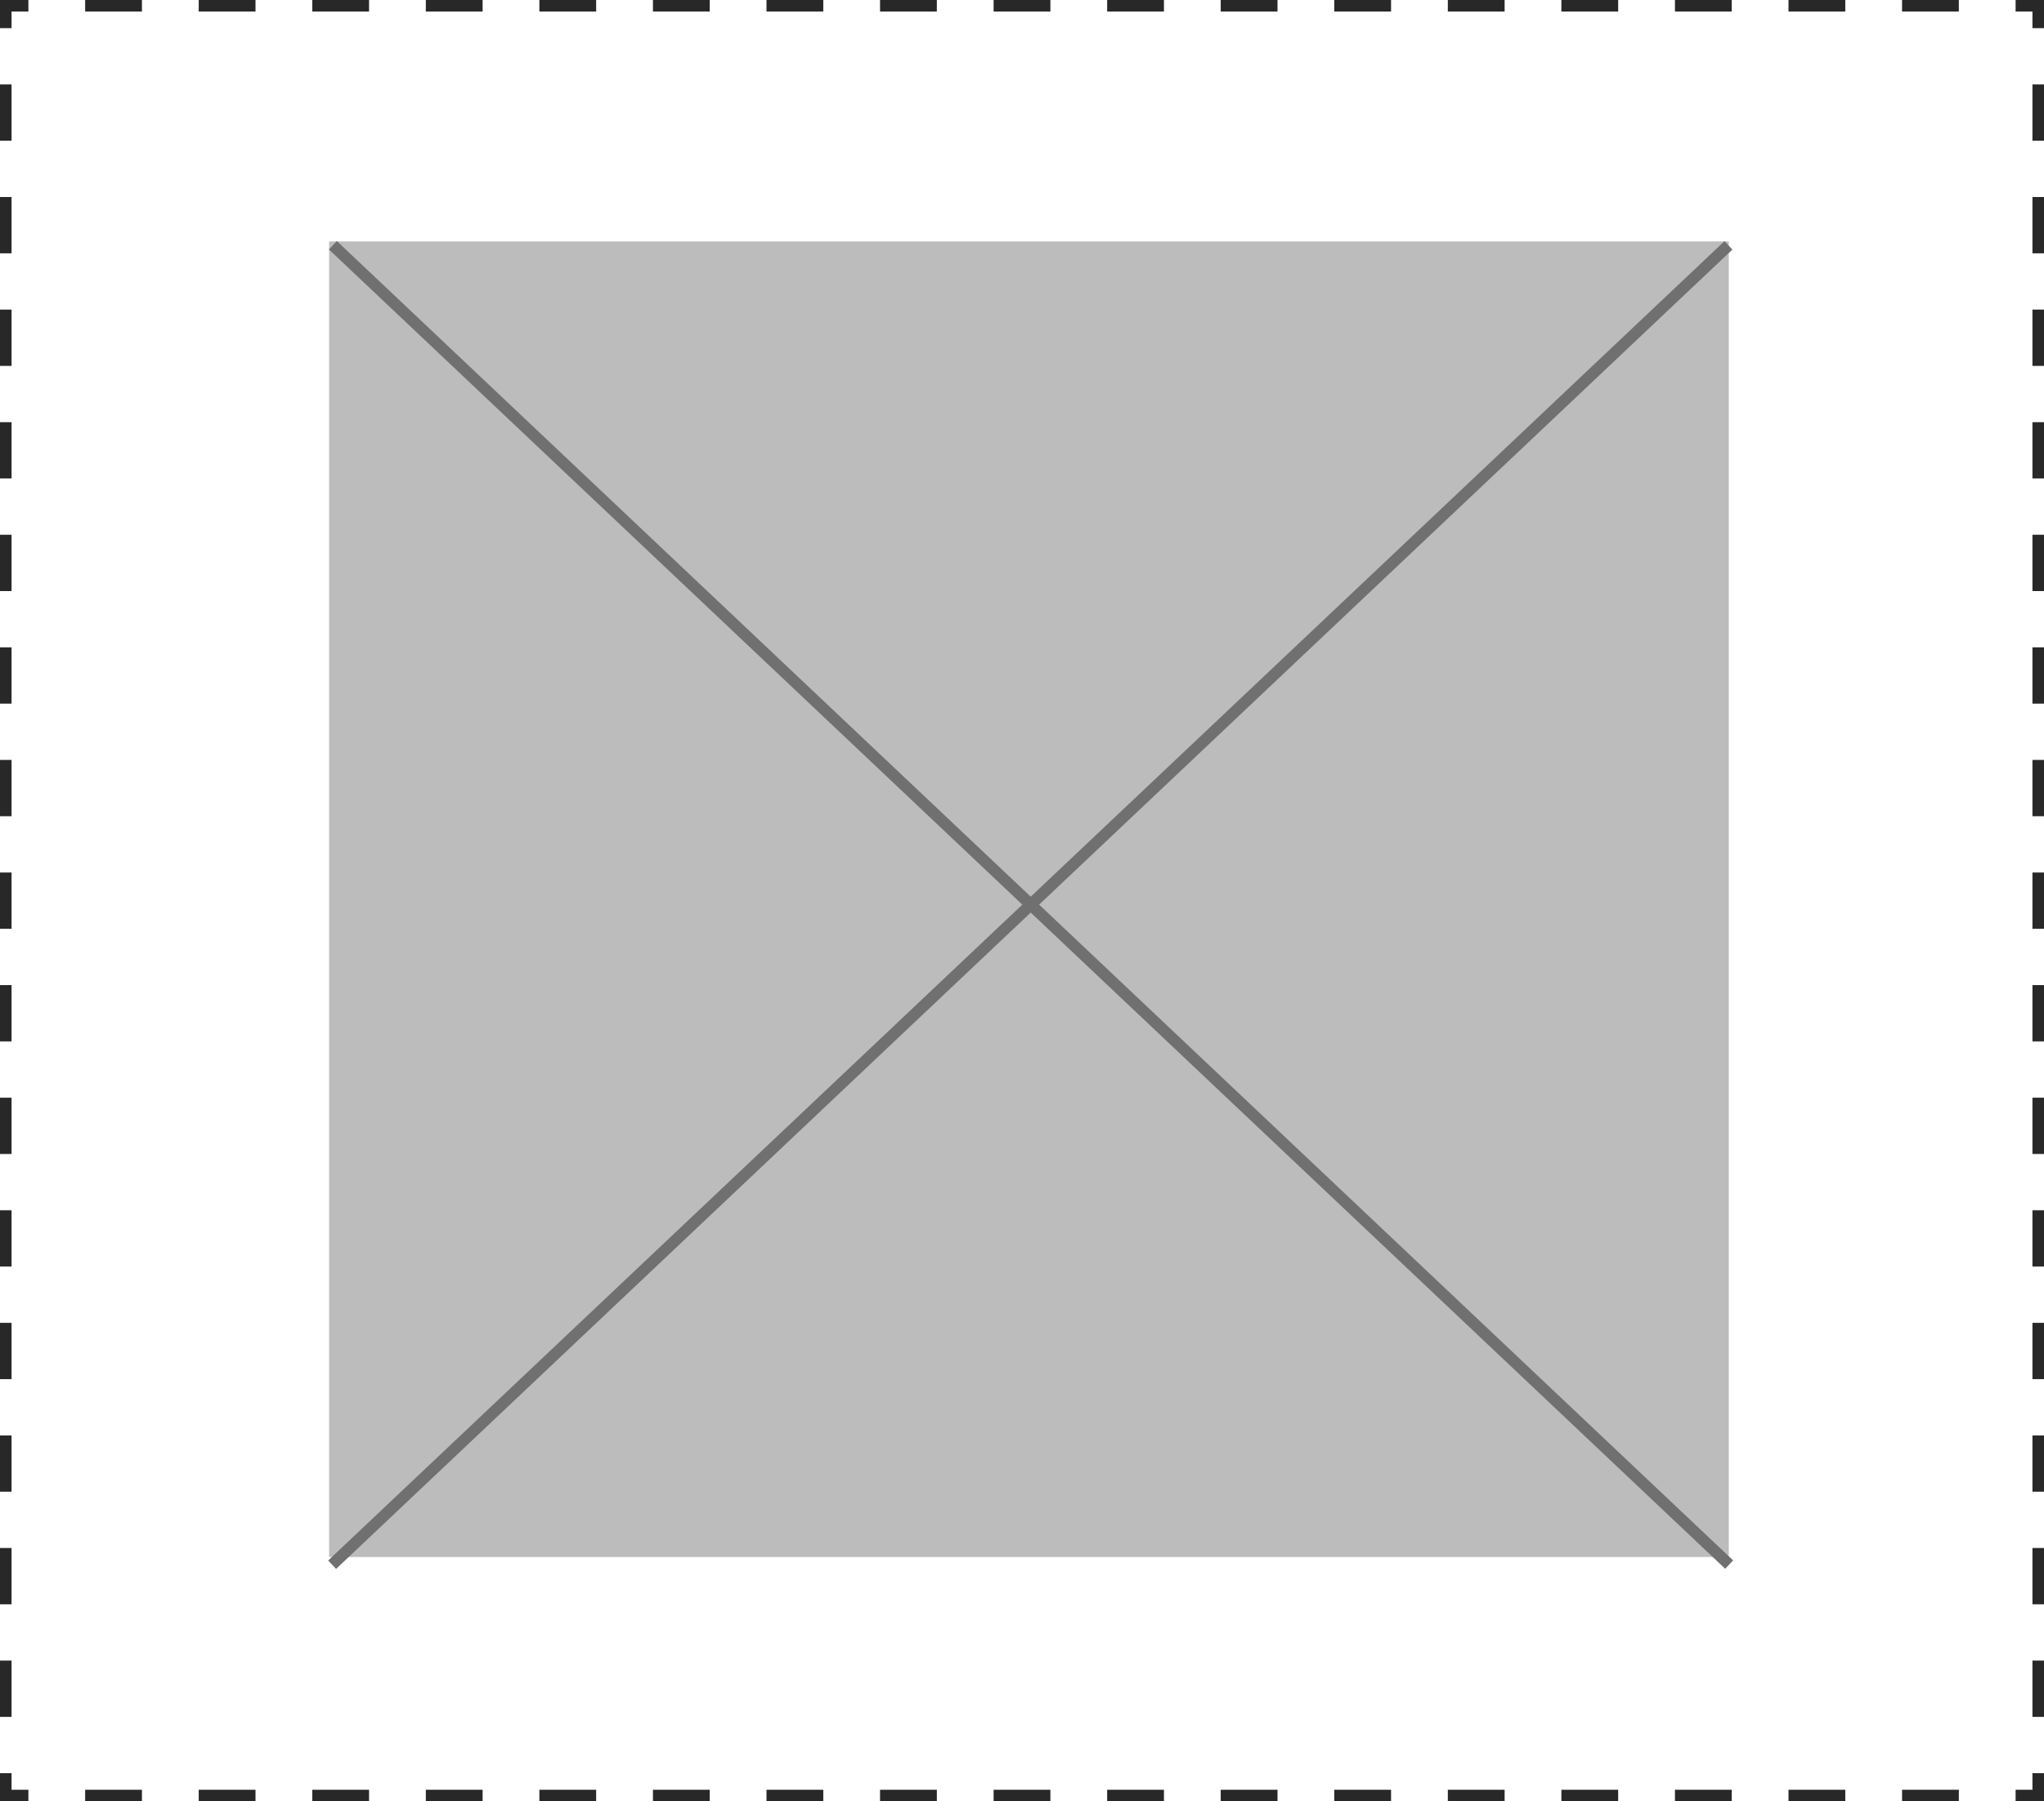 <svg xmlns="http://www.w3.org/2000/svg" xmlns:xlink="http://www.w3.org/1999/xlink" fill="none" version="1.1" width="177" height="156" viewBox="0 0 177 156"><g><g><path d="M0,12.188L0,7.312L1,7.312L1,12.188L0,12.188ZM0,21.938L0,17.062L1,17.062L1,21.938L0,21.938ZM0,31.688L0,26.812L1,26.812L1,31.688L0,31.688ZM0,41.438L0,36.562L1,36.562L1,41.438L0,41.438ZM0,51.188L0,46.312L1,46.312L1,51.188L0,51.188ZM0,60.938L0,56.062L1,56.062L1,60.938L0,60.938ZM0,70.688L0,65.812L1,65.812L1,70.688L0,70.688ZM0,80.438L0,75.562L1,75.562L1,80.438L0,80.438ZM0,90.188L0,85.312L1,85.312L1,90.188L0,90.188ZM0,99.938L0,95.062L1,95.062L1,99.938L0,99.938ZM0,109.688L0,104.812L1,104.812L1,109.688L0,109.688ZM0,119.438L0,114.562L1,114.562L1,119.438L0,119.438ZM0,129.188L0,124.312L1,124.312L1,129.188L0,129.188ZM0,138.938L0,134.062L1,134.062L1,138.938L0,138.938ZM0,148.688L0,143.812L1,143.812L1,148.688L0,148.688ZM12.292,156L7.375,156L7.375,155L12.292,155L12.292,156ZM22.125,156L17.208,156L17.208,155L22.125,155L22.125,156ZM31.958,156L27.042,156L27.042,155L31.958,155L31.958,156ZM41.792,156L36.875,156L36.875,155L41.792,155L41.792,156ZM51.625,156L46.708,156L46.708,155L51.625,155L51.625,156ZM61.458,156L56.542,156L56.542,155L61.458,155L61.458,156ZM71.292,156L66.375,156L66.375,155L71.292,155L71.292,156ZM81.125,156L76.208,156L76.208,155L81.125,155L81.125,156ZM90.958,156L86.042,156L86.042,155L90.958,155L90.958,156ZM100.792,156L95.875,156L95.875,155L100.792,155L100.792,156ZM110.625,156L105.708,156L105.708,155L110.625,155L110.625,156ZM120.458,156L115.542,156L115.542,155L120.458,155L120.458,156ZM130.292,156L125.375,156L125.375,155L130.292,155L130.292,156ZM140.125,156L135.208,156L135.208,155L140.125,155L140.125,156ZM149.958,156L145.042,156L145.042,155L149.958,155L149.958,156ZM159.792,156L154.875,156L154.875,155L159.792,155L159.792,156ZM169.625,156L164.708,156L164.708,155L169.625,155L169.625,156ZM177,143.812L177,148.688L176,148.688L176,143.812L177,143.812ZM177,134.062L177,138.938L176,138.938L176,134.062L177,134.062ZM177,124.312L177,129.188L176,129.188L176,124.312L177,124.312ZM177,114.562L177,119.438L176,119.438L176,114.562L177,114.562ZM177,104.812L177,109.688L176,109.688L176,104.812L177,104.812ZM177,95.062L177,99.938L176,99.938L176,95.062L177,95.062ZM177,85.312L177,90.188L176,90.188L176,85.312L177,85.312ZM177,75.562L177,80.438L176,80.438L176,75.562L177,75.562ZM177,65.812L177,70.688L176,70.688L176,65.812L177,65.812ZM177,56.062L177,60.938L176,60.938L176,56.062L177,56.062ZM177,46.312L177,51.188L176,51.188L176,46.312L177,46.312ZM177,36.562L177,41.438L176,41.438L176,36.562L177,36.562ZM177,26.812L177,31.688L176,31.688L176,26.812L177,26.812ZM177,17.062L177,21.938L176,21.938L176,17.062L177,17.062ZM177,7.312L177,12.188L176,12.188L176,7.312L177,7.312ZM164.708,0L169.625,0L169.625,1L164.708,1L164.708,0ZM154.875,0L159.792,0L159.792,1L154.875,1L154.875,0ZM145.042,0L149.958,0L149.958,1L145.042,1L145.042,0ZM135.208,0L140.125,0L140.125,1L135.208,1L135.208,0ZM125.375,0L130.292,0L130.292,1L125.375,1L125.375,0ZM115.542,0L120.458,0L120.458,1L115.542,1L115.542,0ZM105.708,0L110.625,0L110.625,1L105.708,1L105.708,0ZM95.875,0L100.792,0L100.792,1L95.875,1L95.875,0ZM86.042,0L90.958,0L90.958,1L86.042,1L86.042,0ZM76.208,0L81.125,0L81.125,1L76.208,1L76.208,0ZM66.375,0L71.292,0L71.292,1L66.375,1L66.375,0ZM56.542,0L61.458,0L61.458,1L56.542,1L56.542,0ZM46.708,0L51.625,0L51.625,1L46.708,1L46.708,0ZM36.875,0L41.792,0L41.792,1L36.875,1L36.875,0ZM27.042,0L31.958,0L31.958,1L27.042,1L27.042,0ZM17.208,0L22.125,0L22.125,1L17.208,1L17.208,0ZM7.375,0L12.292,0L12.292,1L7.375,1L7.375,0ZM2.458,0L2.458,1L1,1L1,2.438L0,2.438L0,0L2.458,0ZM174.542,0L177,0L177,2.438L176,2.438L176,1L174.542,1L174.542,0ZM177,153.562L177,156L174.542,156L174.542,155L176,155L176,153.562L177,153.562ZM2.458,156L0,156L0,153.562L1,153.562L1,155L2.458,155L2.458,156Z" fill-rule="evenodd" fill="#282828" fill-opacity="1"/></g><g><g><rect x="28.5" y="20.906" width="121.205" height="113.936" rx="0" fill="#BCBCBC" fill-opacity="1"/></g><g transform="matrix(0.727,0.687,-0.687,0.727,22.611,-13.662)"><line x1="28.479" y1="21.093" x2="194.798" y2="21.093" fill-opacity="0" stroke-opacity="1" stroke="#707070" fill="none" stroke-width="1"/></g><g transform="matrix(-0.727,0.687,-0.687,-0.727,272.251,-66.556)"><line x1="149.361" y1="20.366" x2="315.68" y2="20.366" fill-opacity="0" stroke-opacity="1" stroke="#707070" fill="none" stroke-width="1"/></g></g></g></svg>